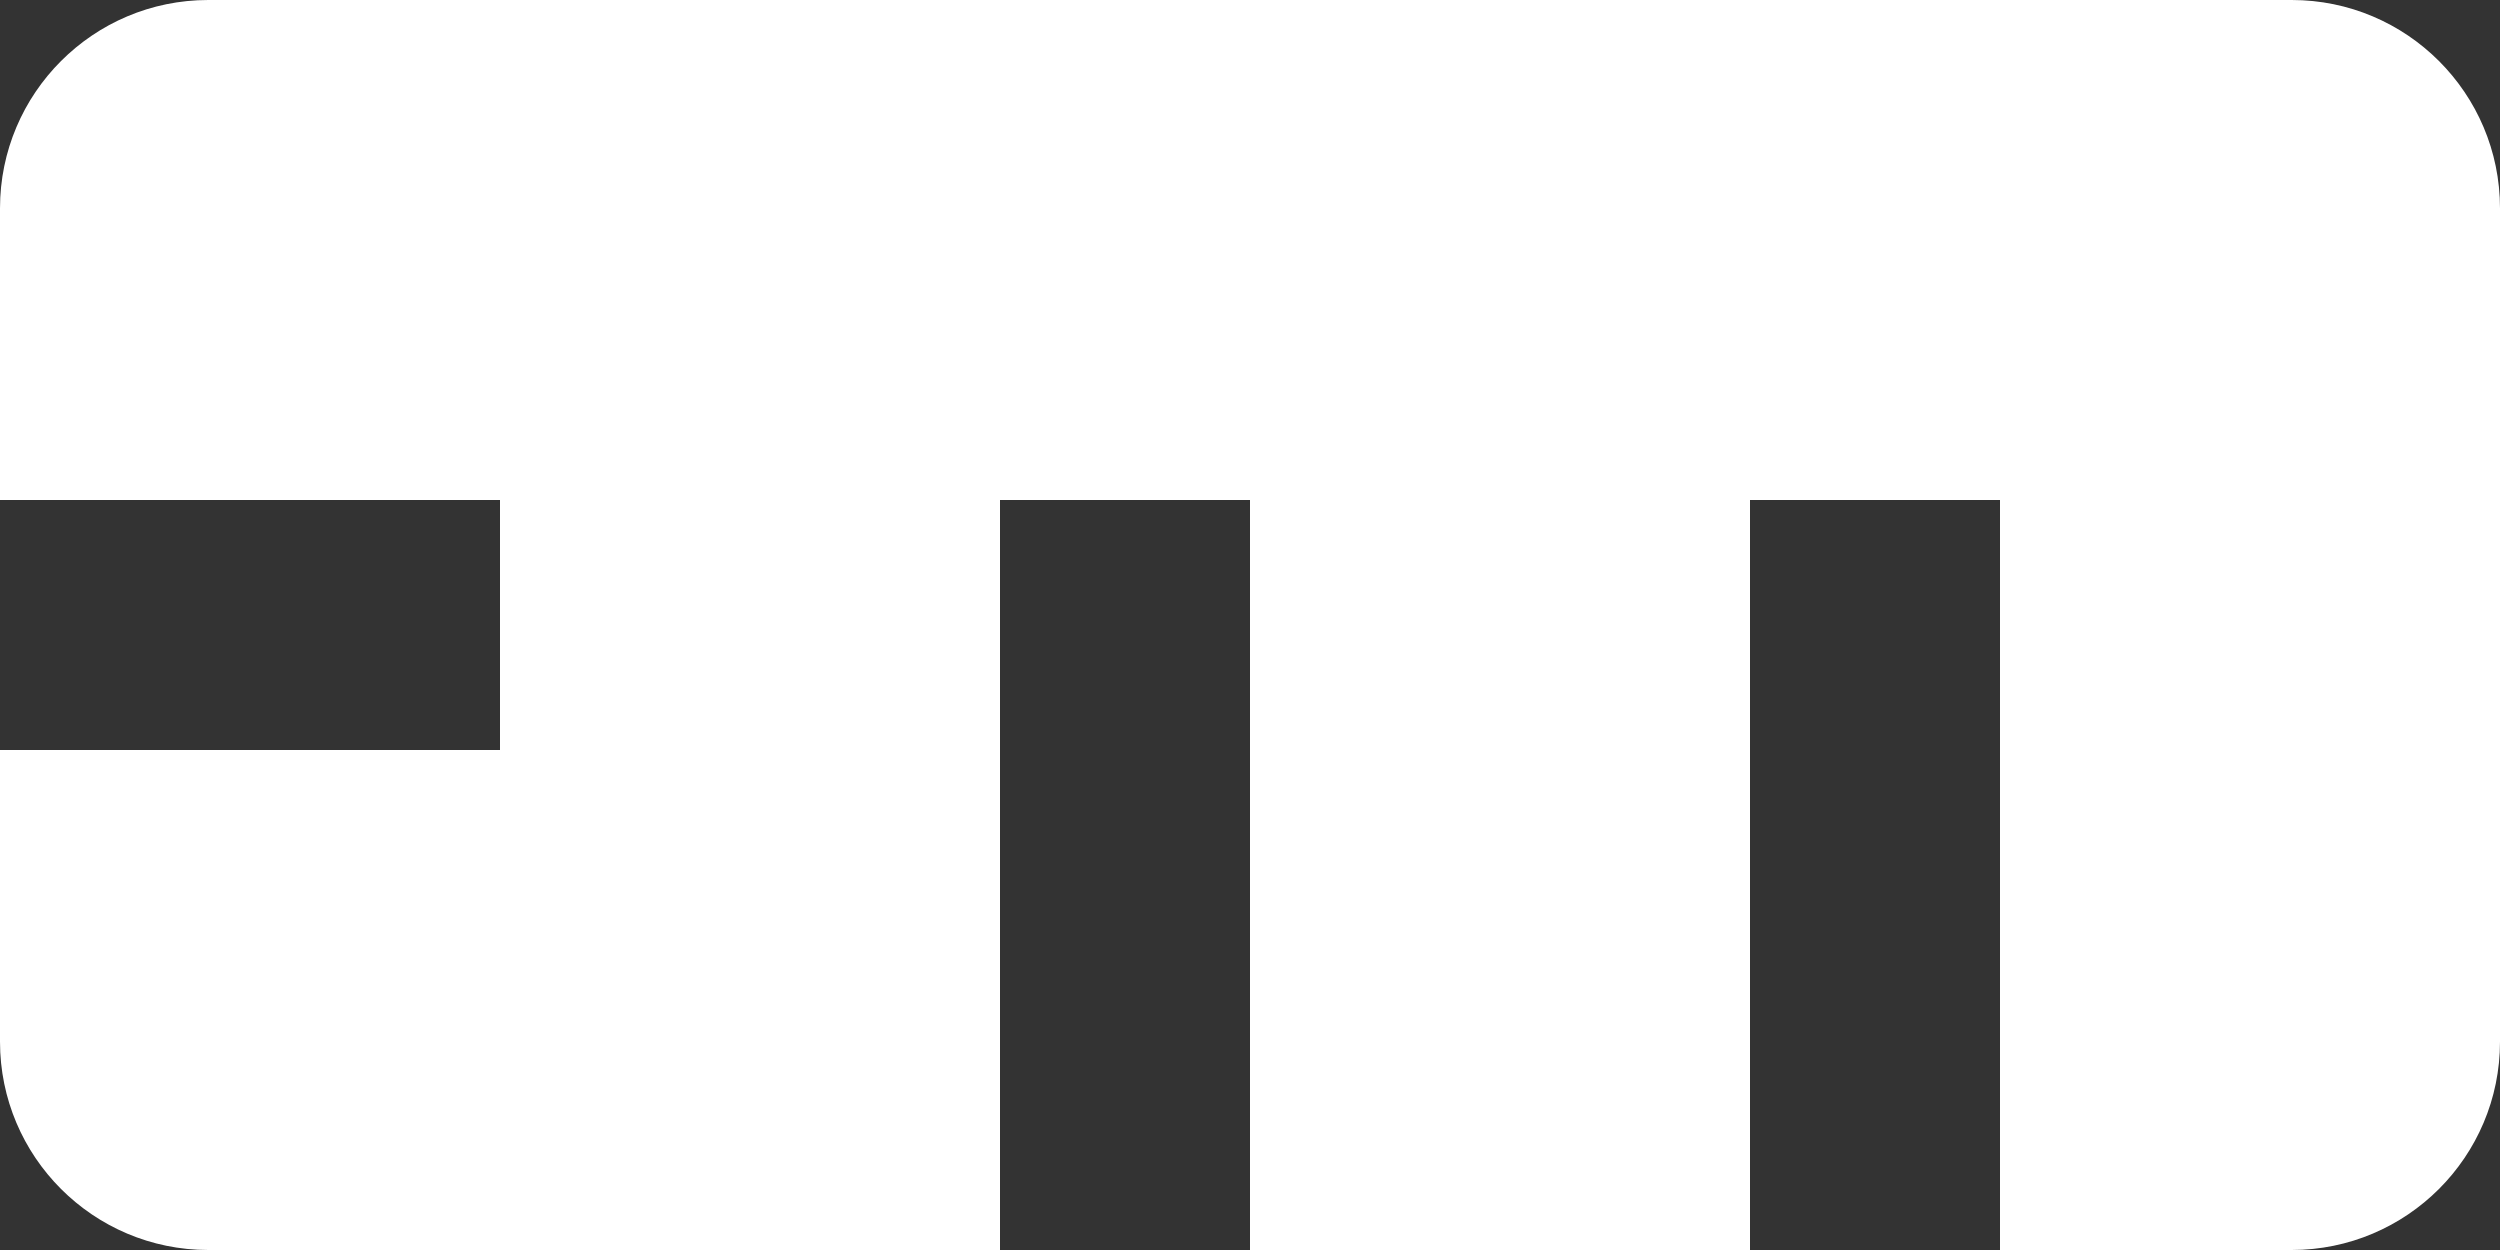 <svg width="60" height="30" viewBox="0 0 60 30" fill="none" xmlns="http://www.w3.org/2000/svg">
<rect x="0" y="0" width="60" height="30" fill="#333333" stroke="none"/>
<path d="M0 5C0 2.239 2.239 0 5 0H55C57.761 0 60 2.239 60 5V12H0V5Z" fill="white"/>
<rect x="12" y="12" width="12" height="18" fill="white"/>
<rect x="30" y="12" width="12" height="18" fill="white"/>
<path d="M48 12H60V25C60 27.761 57.761 30 55 30H48V12Z" fill="white"/>
<path d="M0 18H12V30H5C2.239 30 0 27.761 0 25V18Z" fill="white"/>
</svg>

